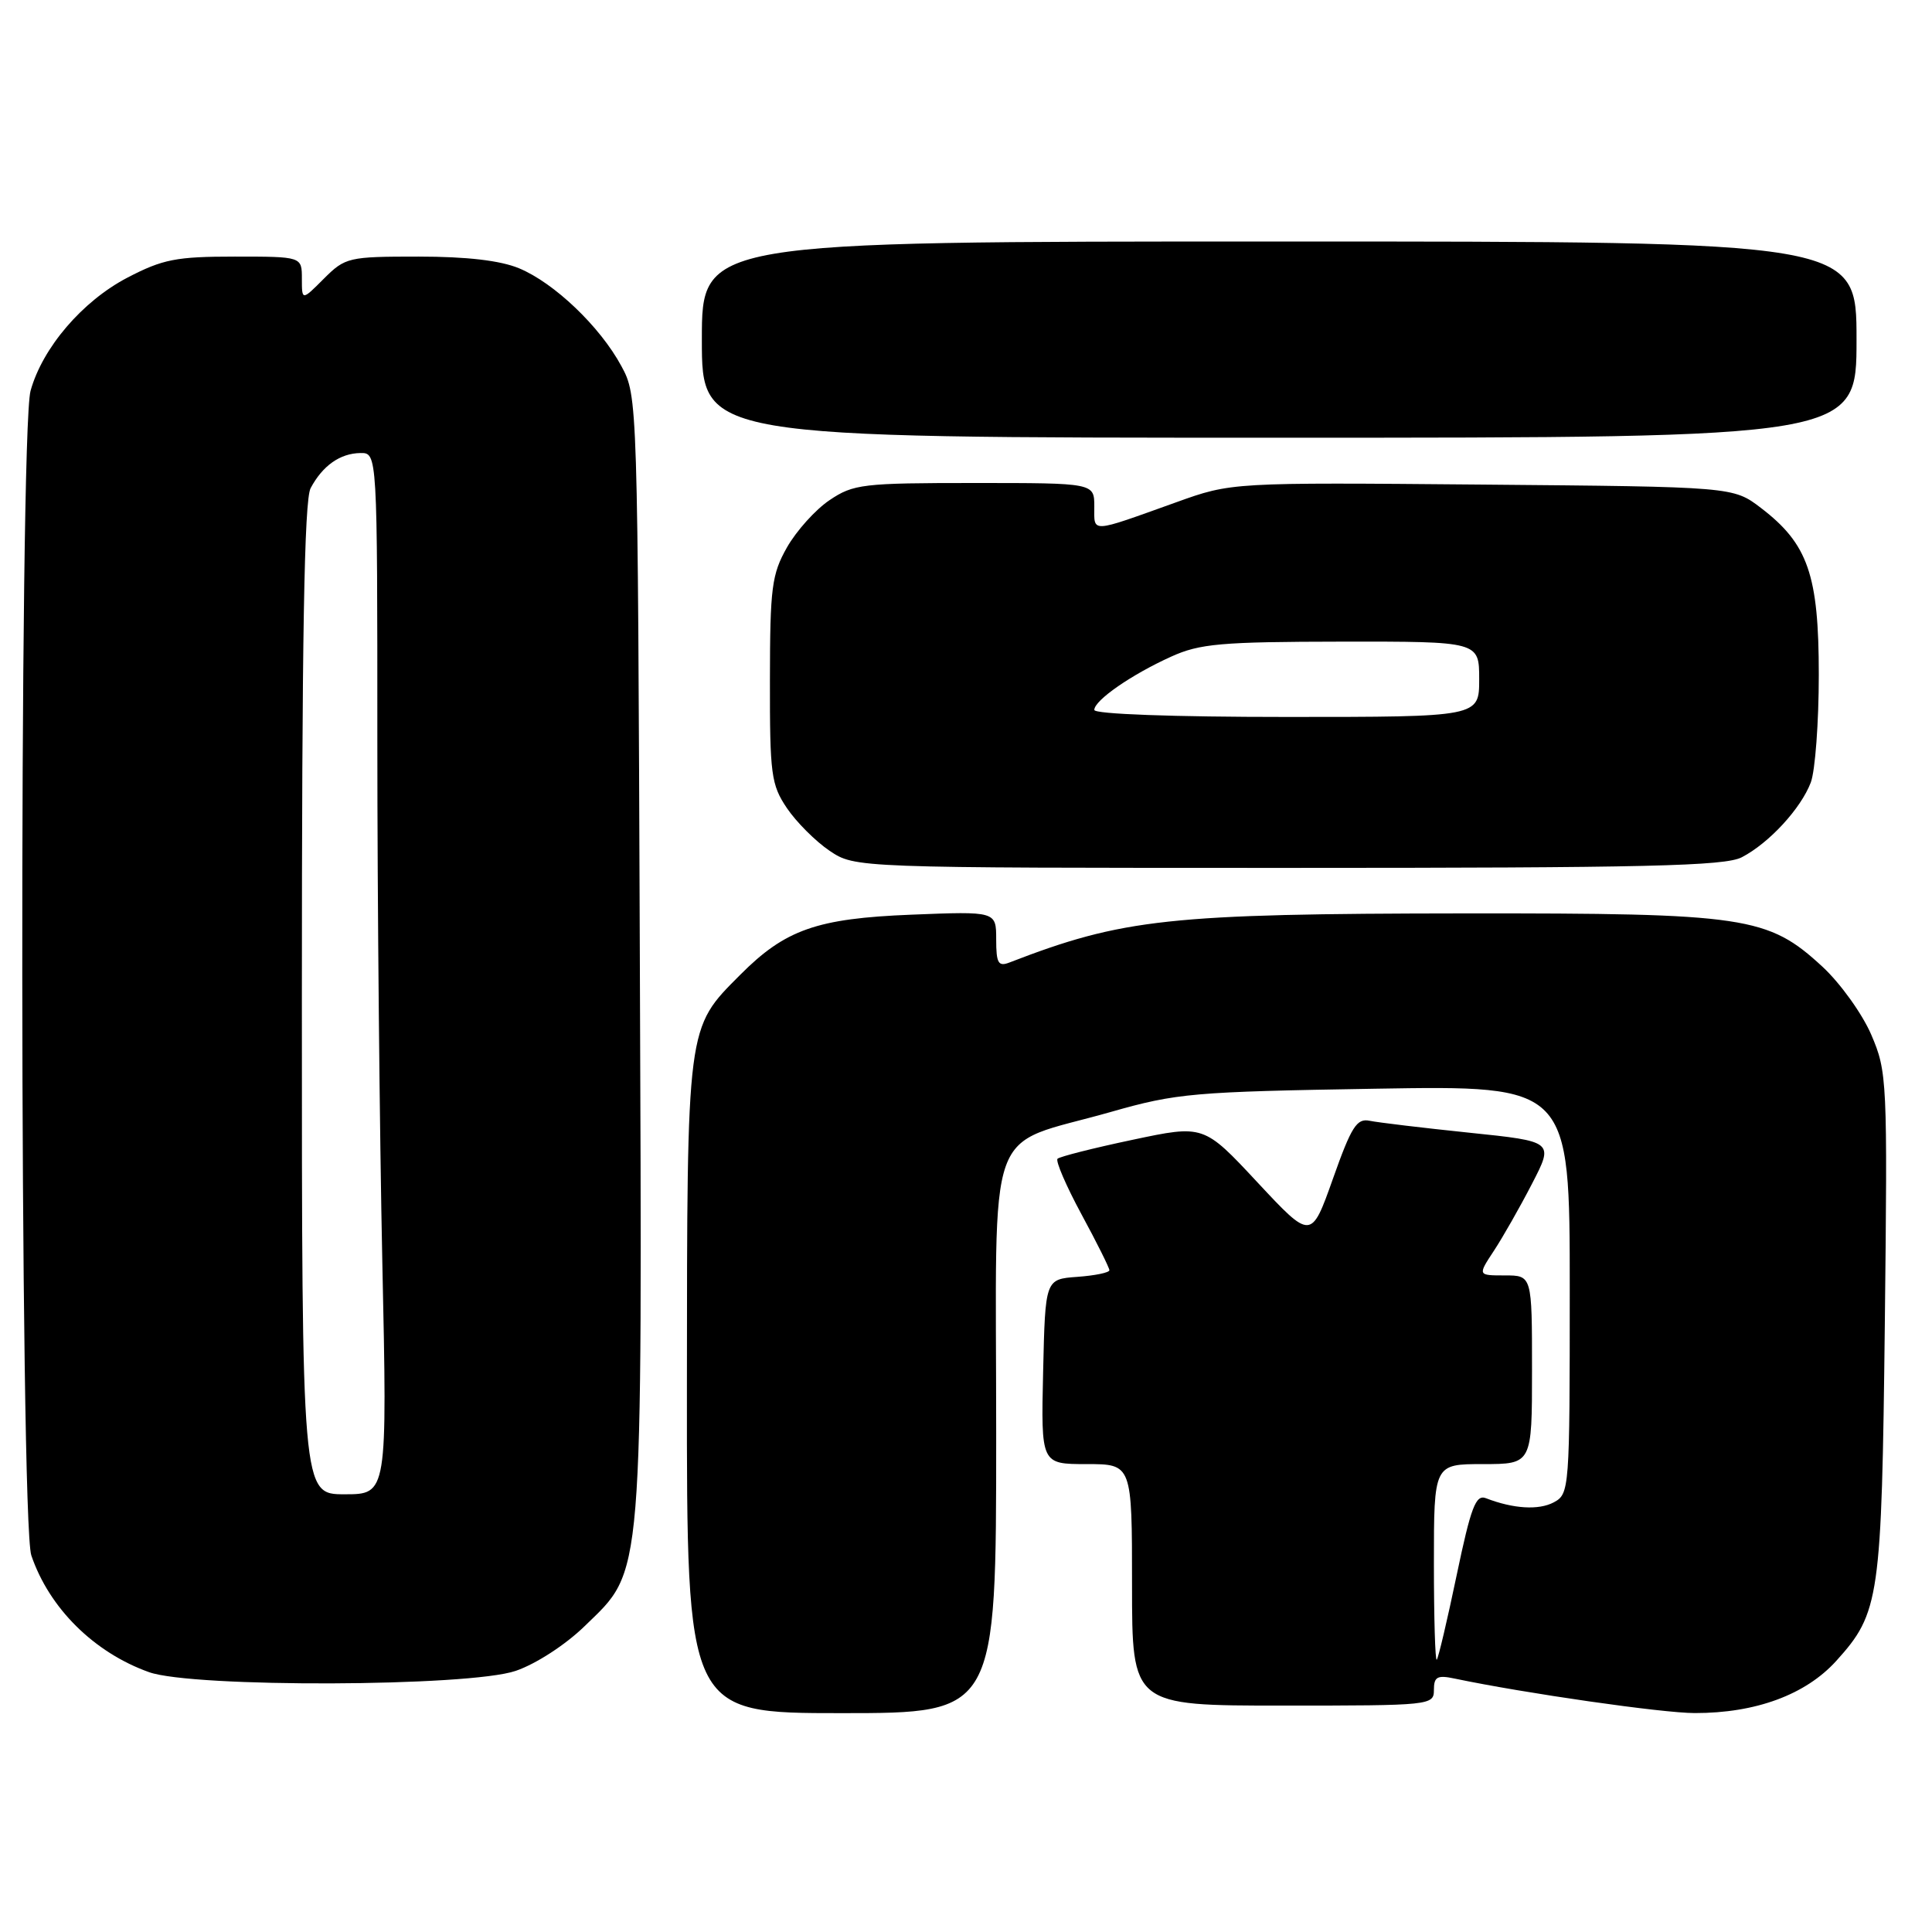 <?xml version="1.0" encoding="UTF-8" standalone="no"?>
<!DOCTYPE svg PUBLIC "-//W3C//DTD SVG 1.1//EN" "http://www.w3.org/Graphics/SVG/1.1/DTD/svg11.dtd" >
<svg xmlns="http://www.w3.org/2000/svg" xmlns:xlink="http://www.w3.org/1999/xlink" version="1.1" viewBox="0 0 256 256">
 <g >
 <path fill="currentColor"
d=" M 132.00 190.03 C 132.00 147.45 130.32 152.15 147.22 147.33 C 155.92 144.85 158.12 144.66 182.25 144.26 C 208.00 143.83 208.00 143.83 208.00 170.88 C 208.00 197.43 207.96 197.95 205.88 199.07 C 203.88 200.13 200.54 199.93 196.89 198.52 C 195.55 198.00 194.91 199.68 193.02 208.70 C 191.78 214.64 190.59 219.69 190.38 219.92 C 190.17 220.15 190.00 214.41 190.00 207.17 C 190.00 194.00 190.00 194.00 196.50 194.00 C 203.00 194.00 203.00 194.00 203.00 181.50 C 203.00 169.00 203.00 169.00 199.40 169.00 C 195.80 169.00 195.80 169.00 197.94 165.75 C 199.12 163.96 201.39 159.97 202.99 156.87 C 205.90 151.25 205.90 151.25 194.70 150.09 C 188.54 149.45 182.60 148.74 181.49 148.51 C 179.78 148.15 179.07 149.27 176.62 156.19 C 173.74 164.30 173.74 164.30 166.62 156.67 C 159.50 149.03 159.50 149.03 150.07 151.03 C 144.89 152.12 140.41 153.26 140.13 153.54 C 139.84 153.82 141.27 157.14 143.30 160.90 C 145.34 164.66 147.00 168.00 147.00 168.31 C 147.00 168.63 145.09 169.02 142.75 169.19 C 138.50 169.50 138.50 169.50 138.22 181.75 C 137.94 194.00 137.94 194.00 143.97 194.00 C 150.00 194.00 150.00 194.00 150.00 210.00 C 150.00 226.00 150.00 226.00 170.00 226.00 C 189.59 226.00 190.00 225.96 190.00 223.92 C 190.00 222.18 190.45 221.93 192.75 222.42 C 202.11 224.38 220.27 226.99 224.57 226.99 C 232.64 227.00 239.26 224.56 243.32 220.07 C 249.07 213.70 249.33 211.87 249.75 175.33 C 250.11 143.06 250.06 142.02 247.95 137.10 C 246.75 134.32 243.84 130.27 241.48 128.09 C 234.25 121.42 231.37 121.00 194.07 121.03 C 154.84 121.07 148.81 121.72 133.75 127.54 C 132.28 128.11 132.00 127.63 132.00 124.48 C 132.00 120.75 132.00 120.75 120.75 121.20 C 108.23 121.70 104.05 123.17 98.08 129.17 C 90.95 136.32 91.05 135.58 91.02 183.75 C 91.00 227.00 91.00 227.00 111.50 227.00 C 132.00 227.00 132.00 227.00 132.00 190.03 Z  M 68.33 221.40 C 71.00 220.49 74.92 217.95 77.45 215.49 C 85.33 207.83 85.10 210.66 84.78 126.39 C 84.50 52.78 84.49 52.48 82.33 48.50 C 79.51 43.28 73.45 37.49 68.78 35.55 C 66.30 34.52 61.86 34.00 55.46 34.00 C 46.17 34.00 45.75 34.10 42.92 36.92 C 40.00 39.85 40.00 39.85 40.00 36.92 C 40.00 34.00 40.00 34.00 31.11 34.00 C 23.33 34.00 21.57 34.35 16.88 36.79 C 10.91 39.91 5.63 46.08 4.05 51.78 C 2.52 57.26 2.62 201.59 4.15 206.10 C 6.52 213.08 12.46 218.97 19.75 221.57 C 25.55 223.64 62.13 223.52 68.33 221.40 Z  M 230.80 113.59 C 234.43 111.70 238.63 107.13 239.94 103.68 C 240.52 102.14 241.00 95.71 241.00 89.40 C 241.00 76.18 239.57 72.07 233.34 67.31 C 229.66 64.50 229.66 64.50 196.42 64.21 C 163.18 63.92 163.18 63.92 155.84 66.56 C 144.34 70.68 145.00 70.65 145.00 67.12 C 145.00 64.00 145.00 64.00 129.15 64.00 C 114.30 64.00 113.08 64.14 109.91 66.28 C 108.05 67.53 105.52 70.35 104.28 72.53 C 102.26 76.10 102.03 77.86 102.02 90.10 C 102.00 102.61 102.18 103.98 104.27 107.08 C 105.52 108.93 108.07 111.48 109.92 112.73 C 113.30 115.00 113.30 115.00 170.70 115.00 C 218.16 115.00 228.57 114.76 230.80 113.59 Z  M 246.00 45.00 C 246.00 32.00 246.00 32.00 169.50 32.00 C 93.00 32.00 93.00 32.00 93.00 45.00 C 93.00 58.00 93.00 58.00 169.50 58.00 C 246.00 58.00 246.00 58.00 246.00 45.00 Z  M 40.00 132.43 C 40.00 84.50 40.31 66.28 41.16 64.68 C 42.75 61.70 45.06 60.07 47.75 60.03 C 50.00 60.00 50.00 60.00 50.00 98.25 C 50.00 119.29 50.30 150.34 50.66 167.25 C 51.32 198.00 51.32 198.00 45.66 198.00 C 40.00 198.00 40.00 198.00 40.00 132.43 Z  M 145.00 94.07 C 145.00 92.80 149.92 89.39 155.18 87.01 C 158.96 85.29 161.78 85.04 177.75 85.02 C 196.00 85.00 196.00 85.00 196.00 90.00 C 196.00 95.00 196.00 95.00 170.50 95.00 C 155.41 95.00 145.00 94.62 145.00 94.07 Z "/>
</g>
</svg>